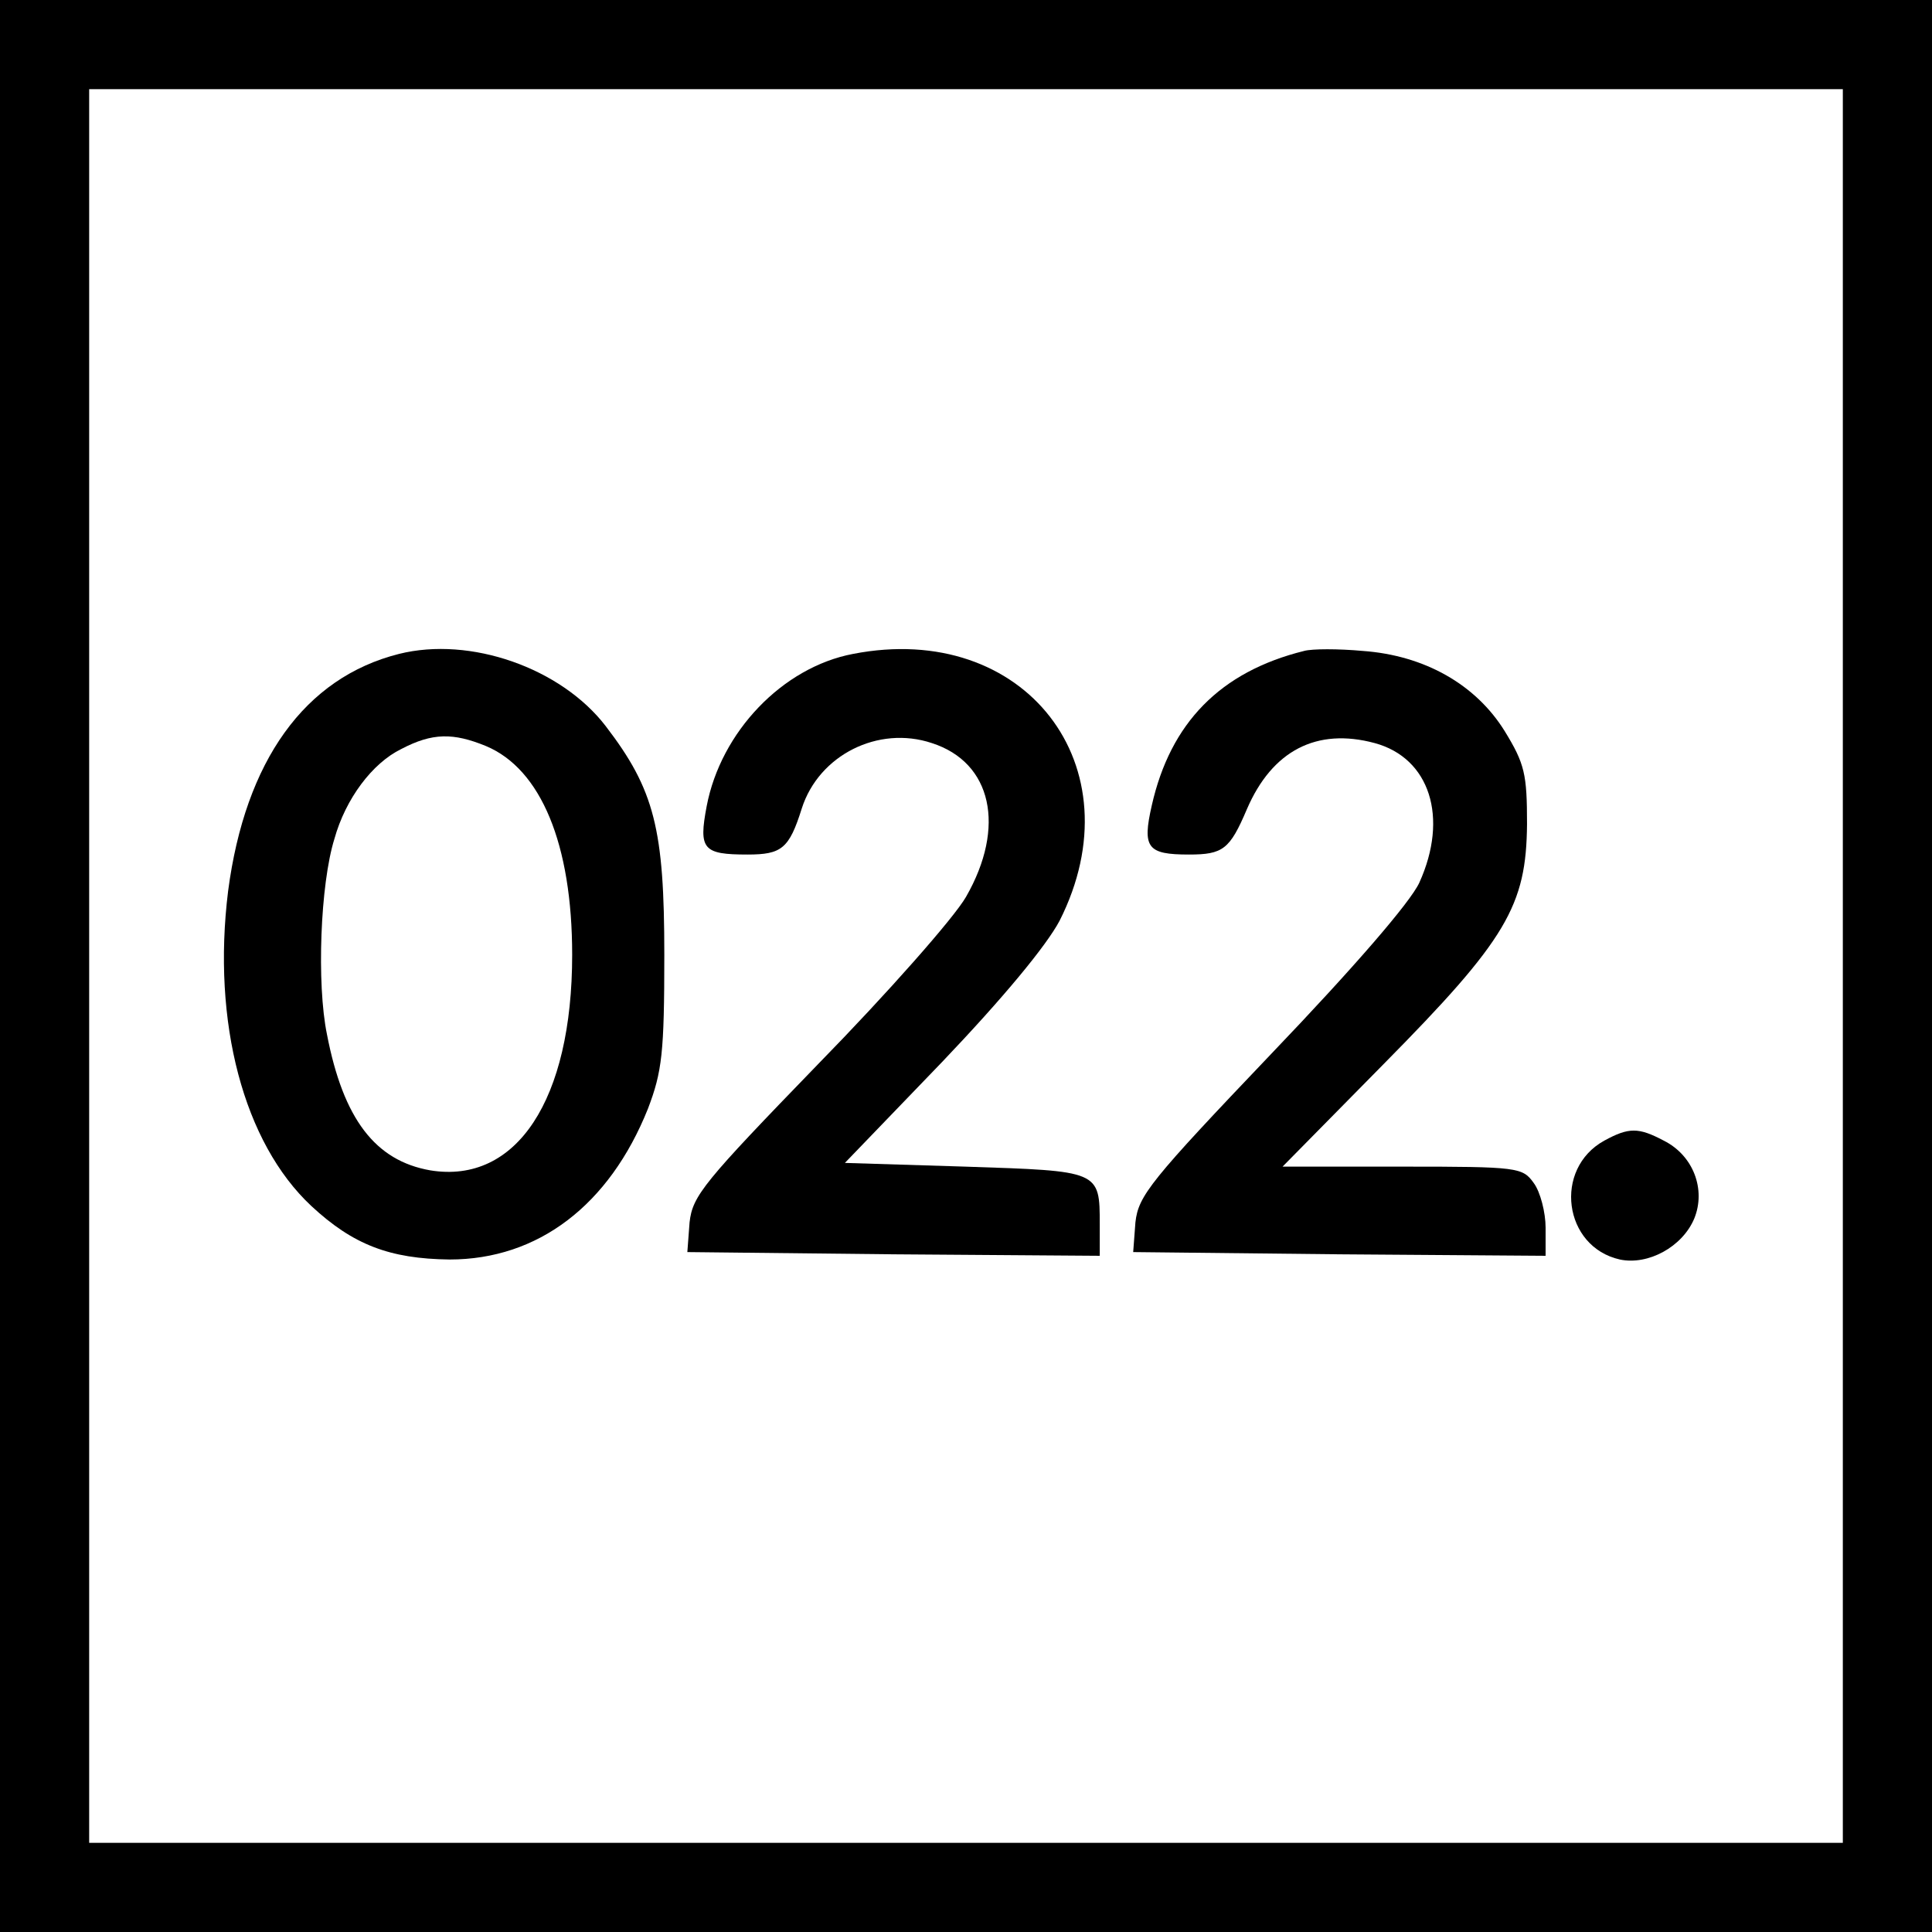 <?xml version="1.0" standalone="no"?>
<!DOCTYPE svg PUBLIC "-//W3C//DTD SVG 20010904//EN"
 "http://www.w3.org/TR/2001/REC-SVG-20010904/DTD/svg10.dtd">
<svg version="1.0" xmlns="http://www.w3.org/2000/svg"
 width="260pt" height="260pt" viewBox="0 0 260 260"
 preserveAspectRatio="xMidYMid meet">
<g transform="translate(0,260) scale(0.1,-0.1)"
fill="#000000" stroke="none">
<path d="M0 1300 l0 -1300 1300 0 1300 0 0 1300 0 1300 -1300 0 -1300 0 0
-1300z m2480 0 l0 -1180 -1180 0 -1180 0 0 1180 0 1180 1180 0 1180 0 0 -1180z"/>
<path d="M537 1720 c-127 -32 -207 -144 -230 -319 -22 -177 21 -339 112 -424
56 -52 105 -71 186 -72 119 0 215 73 267 203 19 50 22 75 22 207 0 169 -13
222 -79 308 -60 78 -182 121 -278 97z m117 -124 c74 -31 116 -132 116 -281 0
-195 -75 -309 -191 -290 -74 13 -117 69 -139 183 -14 68 -9 202 10 263 15 54
51 102 90 121 42 22 70 22 114 4z"/>
<path d="M1148 1720 c-95 -18 -178 -105 -197 -205 -11 -58 -5 -65 55 -65 46 0
56 8 73 62 23 72 103 112 175 88 81 -26 100 -113 46 -207 -16 -28 -106 -130
-199 -225 -154 -159 -169 -177 -173 -213 l-3 -40 278 -3 277 -2 0 42 c0 73 0
72 -181 78 l-162 5 131 136 c82 86 140 156 158 190 105 208 -47 404 -278 359z"/>
<path d="M1755 1724 c-113 -28 -180 -97 -205 -208 -13 -57 -6 -66 50 -66 46 0
55 7 78 61 34 79 94 110 172 89 74 -20 100 -100 60 -188 -12 -26 -87 -113
-199 -230 -163 -171 -179 -191 -183 -227 l-3 -40 278 -3 277 -2 0 38 c0 20 -7
48 -16 60 -15 21 -21 22 -176 22 l-162 0 136 138 c166 168 192 213 193 323 0
67 -3 81 -30 125 -39 63 -108 102 -191 108 -33 3 -68 3 -79 0z"/>
<path d="M2159 1065 c-69 -38 -55 -143 21 -160 38 -8 84 17 100 55 16 39 -1
85 -41 105 -34 18 -47 18 -80 0z"/>
</g>
</svg>
